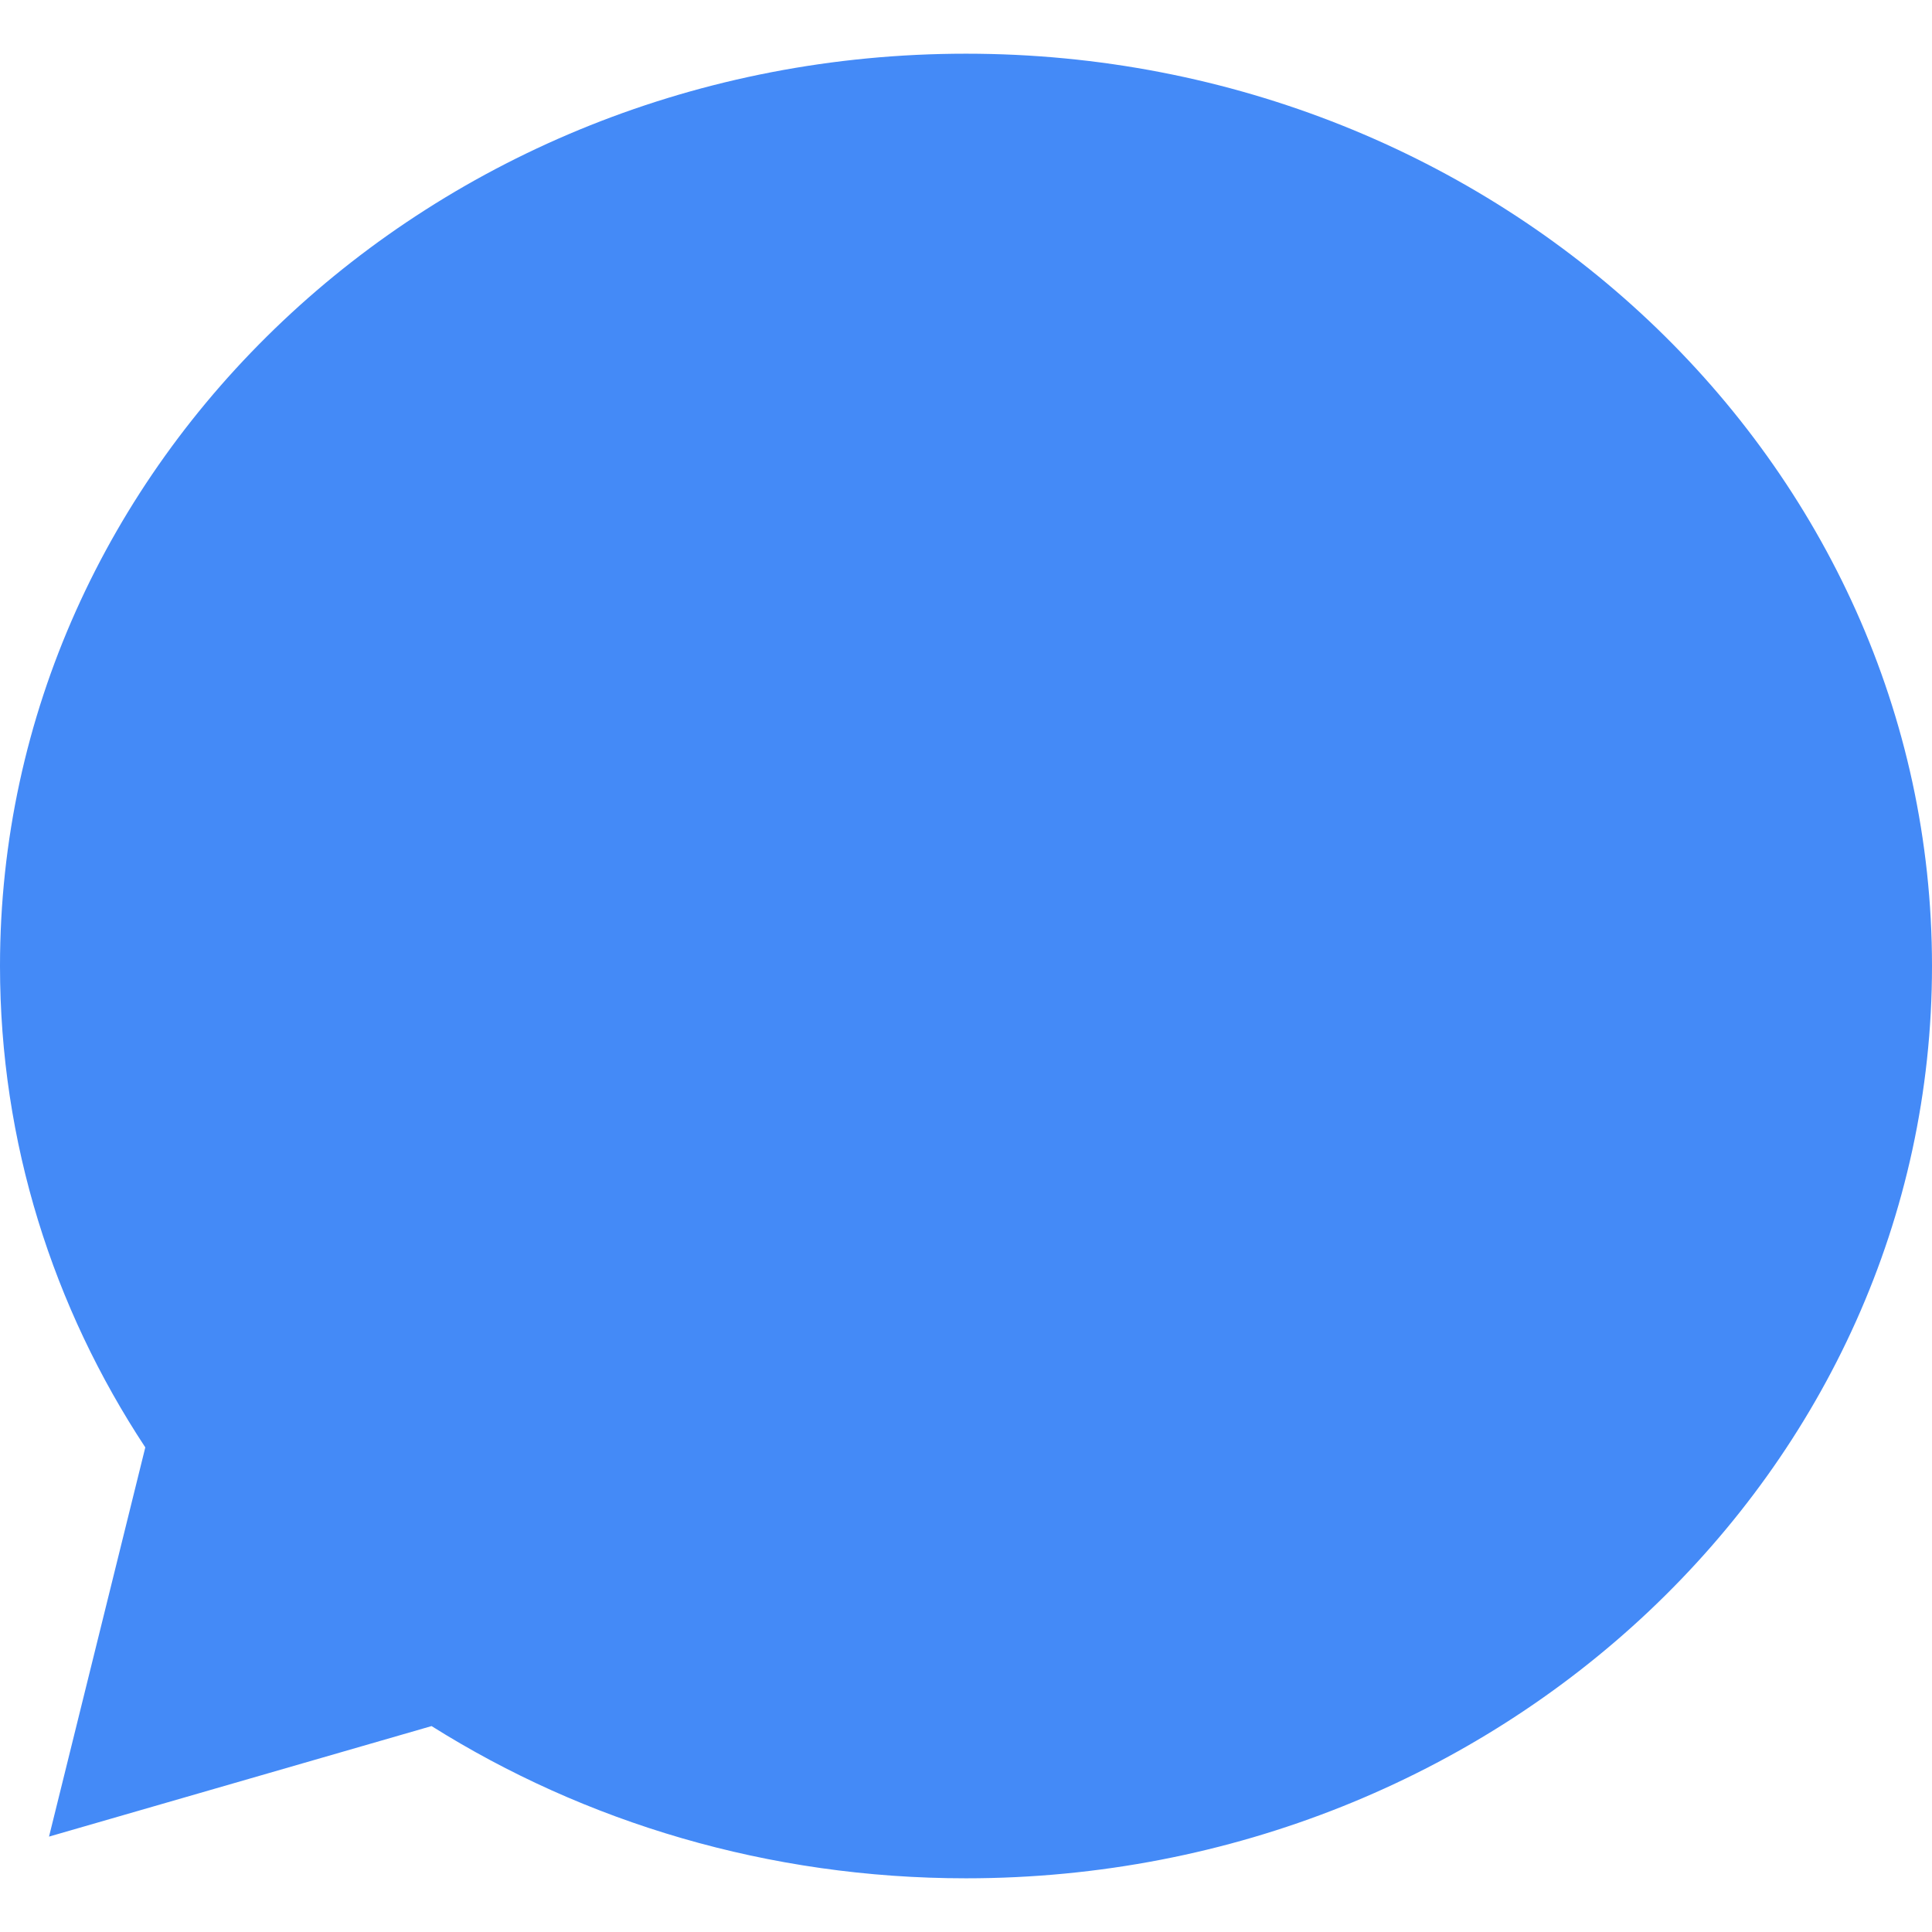 <svg width="24" height="24" viewBox="0 0 24 24" fill="none" xmlns="http://www.w3.org/2000/svg">
<path id="Union" fill-rule="evenodd" clip-rule="evenodd" d="M1.805 17.98C0.661 16.244 0 14.195 0 12C0 5.741 5.373 0.667 12 0.667C18.627 0.667 24 5.741 24 12C24 18.259 18.627 23.333 12 23.333C9.545 23.333 7.263 22.637 5.361 21.442L0.609 22.815L1.805 17.98Z" fill="#448AF7"/>
</svg>
